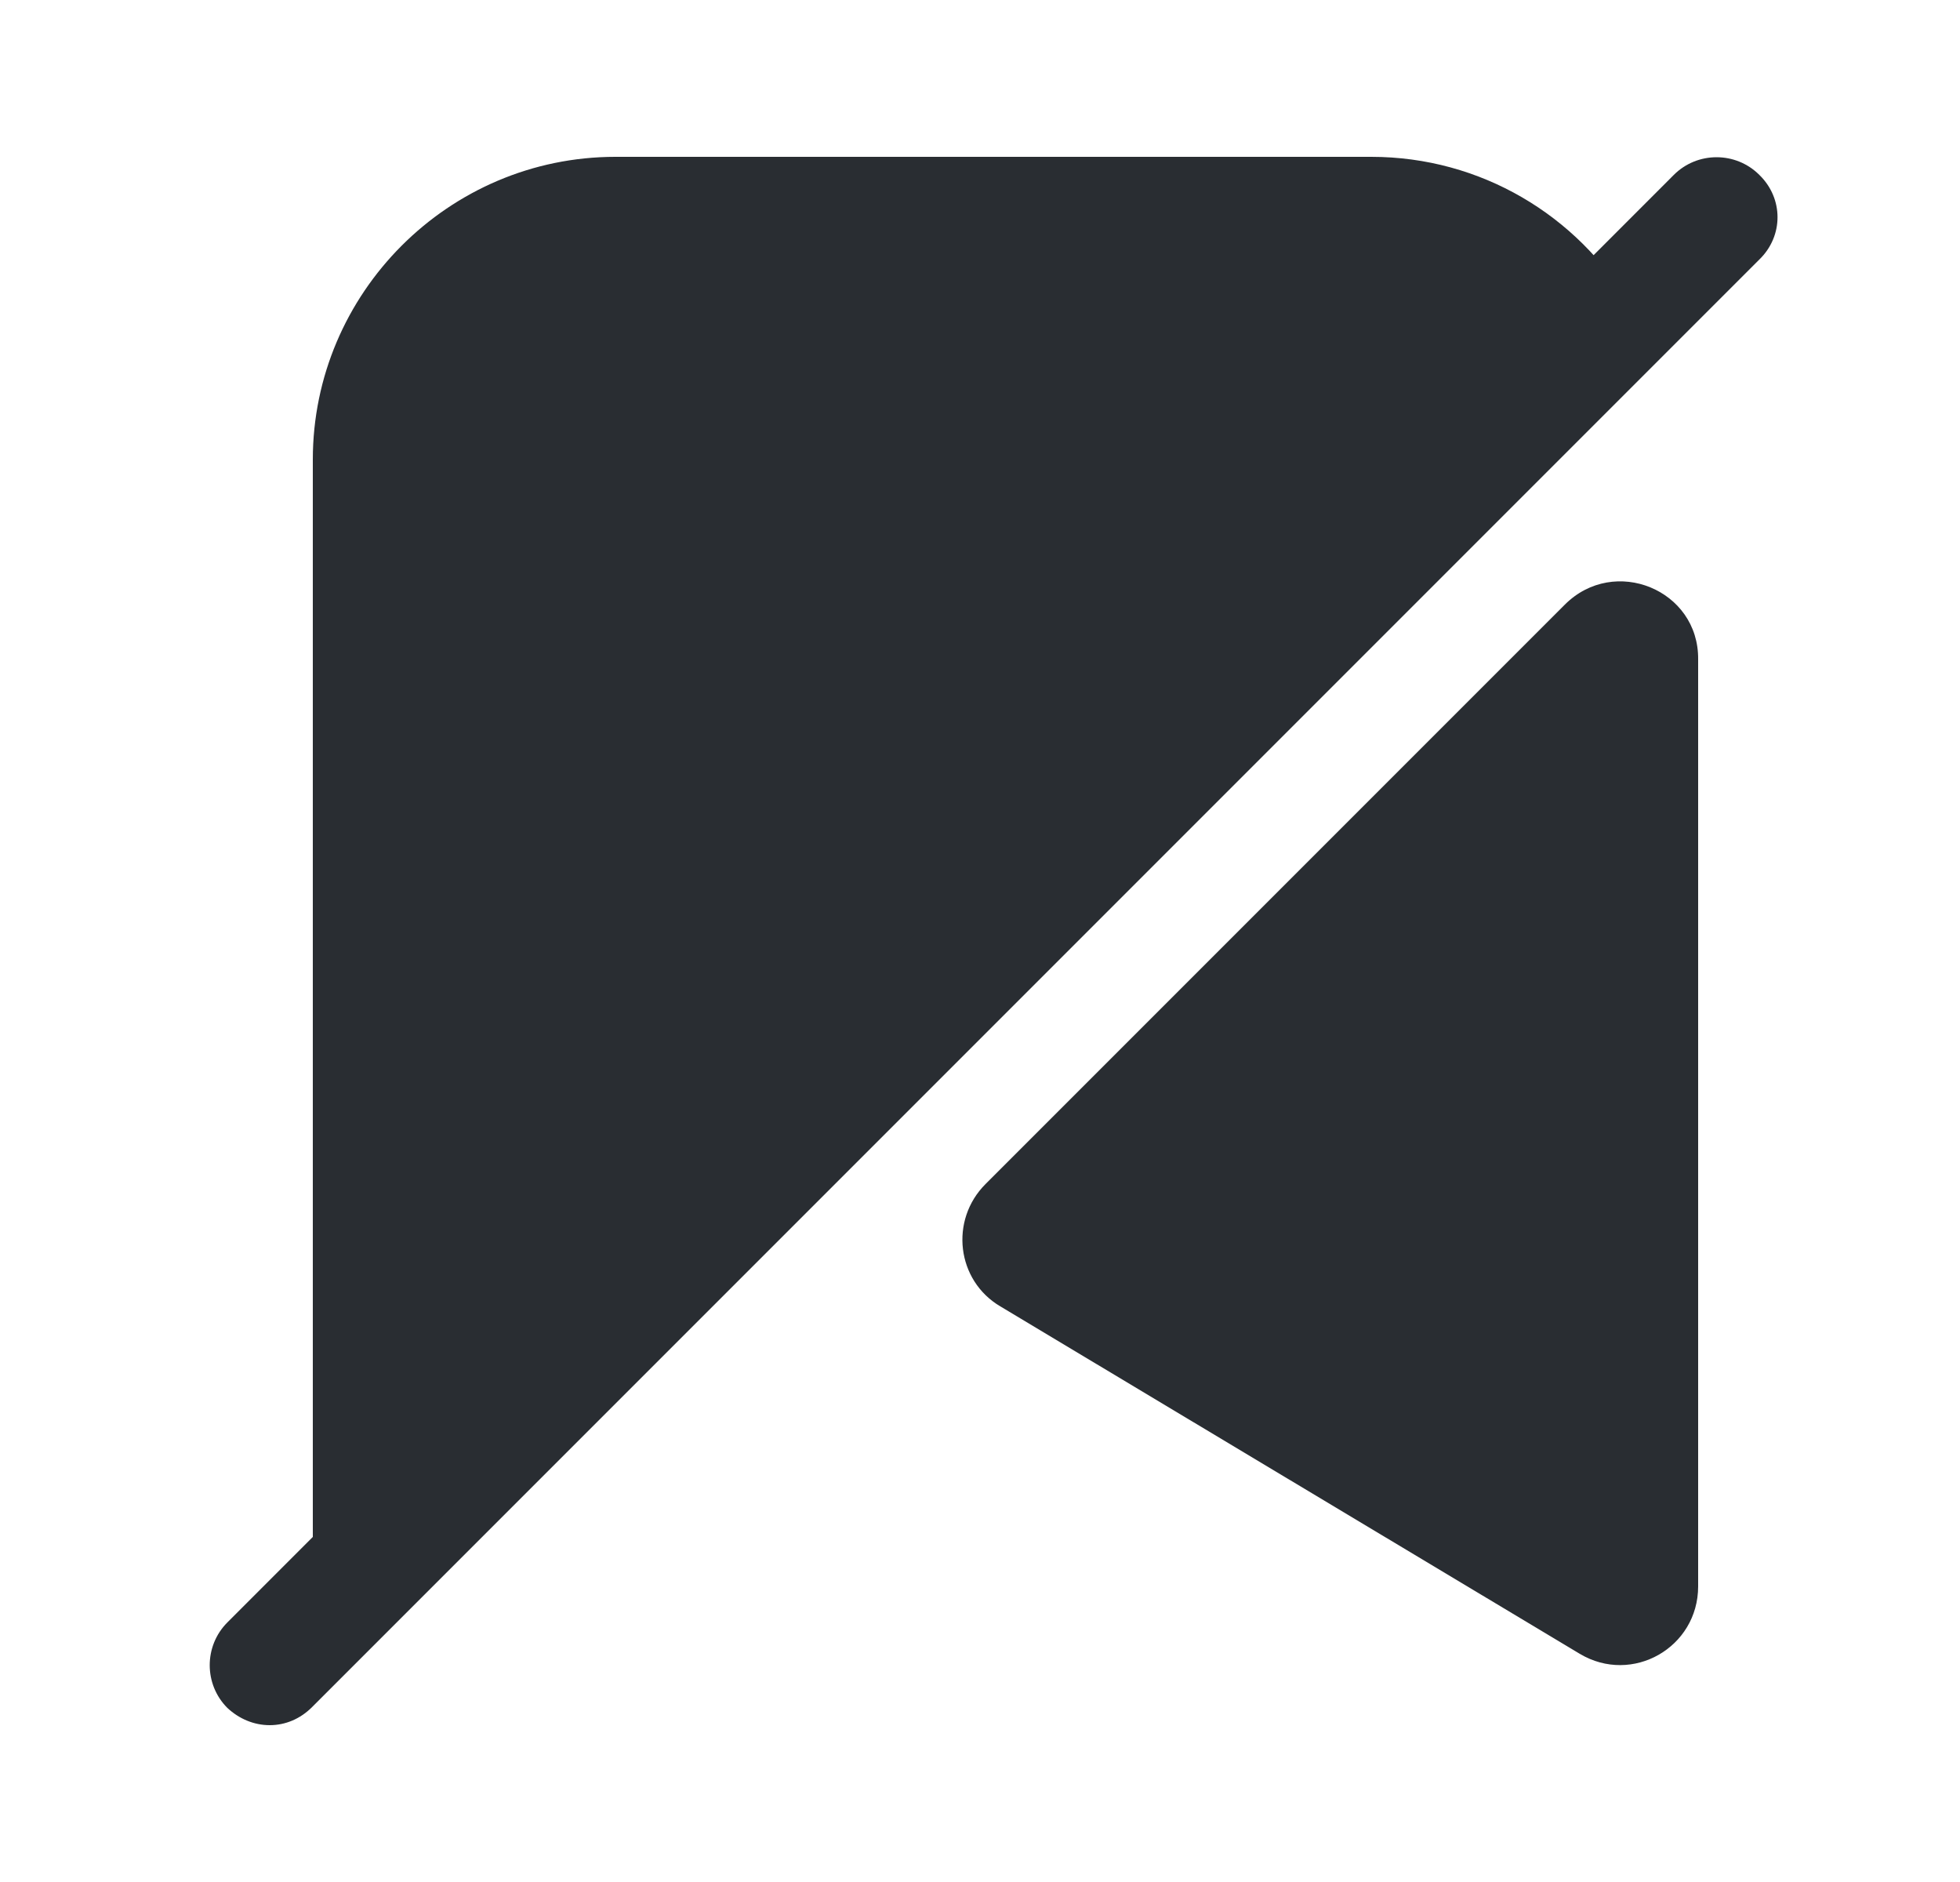 <svg width="25" height="24" viewBox="0 0 25 24" fill="none" xmlns="http://www.w3.org/2000/svg">
<path d="M20.79 3.88L4.06 20.61C4.01 20.41 3.99 20.19 3.99 19.95V5.86C3.99 3.74 5.72 2 7.85 2H17.49C18.89 2 20.12 2.75 20.79 3.88Z" fill="#292D32"/>
<path d="M22.44 2.23C22.14 1.93 21.65 1.93 21.35 2.23L2.9 20.69C2.6 20.99 2.6 21.48 2.9 21.78C3.05 21.92 3.24 22 3.44 22C3.64 22 3.83 21.92 3.98 21.77L22.44 3.31C22.75 3.01 22.75 2.53 22.44 2.23Z" fill="#292D32"/>
<path d="M19.96 7.71L12.57 15.1C12.11 15.56 12.2 16.33 12.76 16.66L20.15 21.09C20.82 21.49 21.66 21.01 21.66 20.23V8.41C21.67 7.52 20.59 7.08 19.96 7.71Z" fill="#292D32"/>
</svg>
